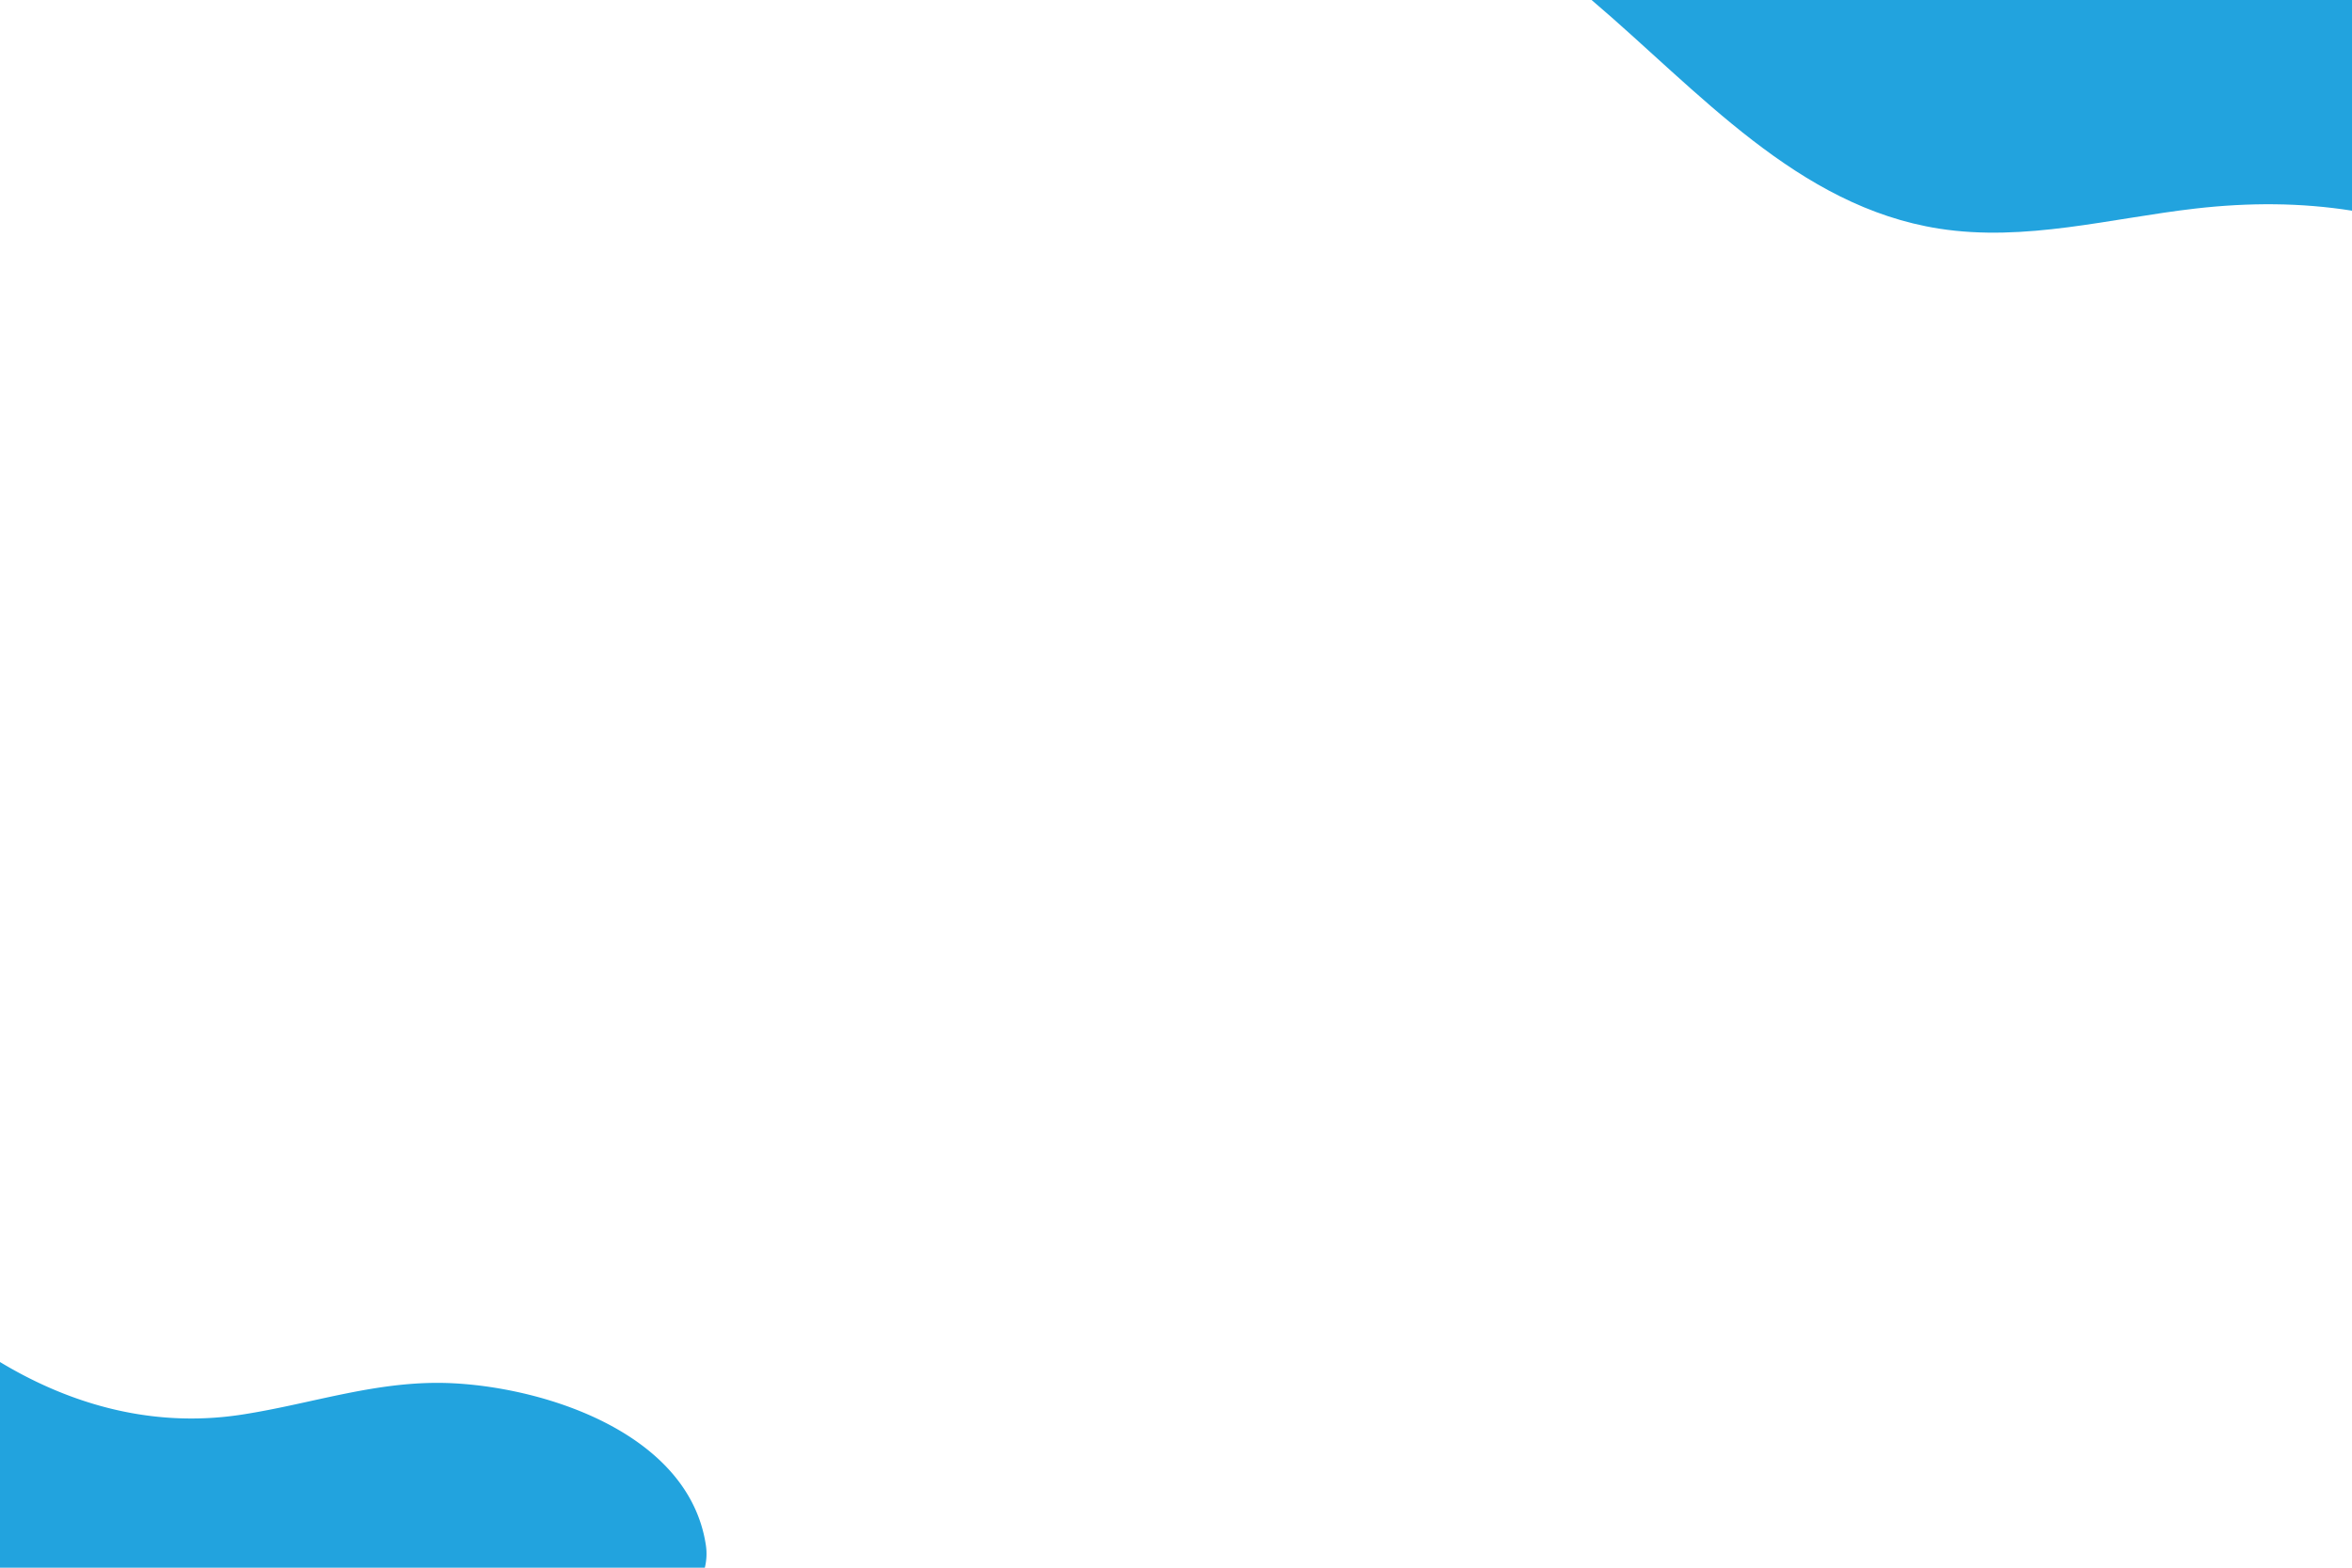 <svg id="Layer_1" data-name="Layer 1" xmlns="http://www.w3.org/2000/svg" viewBox="0 0 1500 1000"><defs><style>.cls-1{fill:#22a3de;}.cls-2{fill:none;}</style></defs><title>covid19_page_vector_bg</title><path class="cls-1" d="M1500,0V134.39c-32.64-5.17-65.71-5.27-99.86-1.36-54.17,6.21-108.62,21.4-163.42,12.82-90.36-14.16-153-87.41-221.67-145.85Z"/><path class="cls-1" d="M449.51,1000H0V868.81C38.58,892.1,91.88,912,154.36,902.34c45.38-7,87.17-22.28,134.14-20,61.05,3,150.89,32.67,161.65,103.16A37.11,37.11,0,0,1,449.51,1000Z"/><rect class="cls-2" width="1500" height="1000"/></svg>